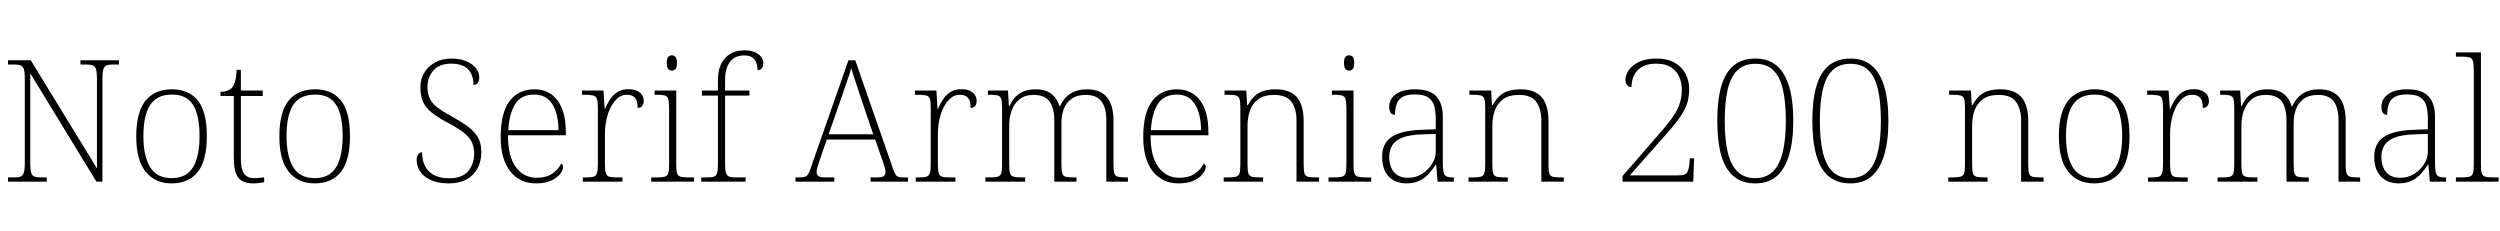 <svg xmlns="http://www.w3.org/2000/svg" xmlns:xlink="http://www.w3.org/1999/xlink" width="352.68" height="32.64"><path fill="black" d="M6.60 25.63L1.13 25.63L1.13 25.03L2.02 25.03Q2.62 25.03 2.93 24.90Q3.24 24.77 3.37 24.32Q3.50 23.88 3.50 23.02L3.50 23.02L3.50 11.09Q3.50 10.20 3.37 9.78Q3.24 9.36 2.92 9.23Q2.59 9.10 2.02 9.10L2.02 9.10L1.13 9.10L1.13 8.50L4.34 8.50L13.68 23.76L13.68 11.09Q13.68 10.20 13.55 9.78Q13.42 9.36 13.10 9.23Q12.79 9.10 12.19 9.10L12.19 9.10L11.35 9.10L11.35 8.50L16.78 8.50L16.78 9.10L15.94 9.10Q15.34 9.10 15.02 9.23Q14.71 9.36 14.58 9.79Q14.45 10.22 14.45 11.11L14.45 11.11L14.45 25.63L13.61 25.63L4.27 10.34L4.27 23.02Q4.27 23.88 4.39 24.32Q4.51 24.77 4.84 24.90Q5.16 25.03 5.76 25.03L5.76 25.03L6.60 25.03L6.60 25.63ZM24.19 25.87L24.19 25.87Q21.89 25.87 20.56 24.24Q19.22 22.61 19.22 19.22L19.22 19.22Q19.22 15.86 20.51 14.23Q21.79 12.60 24.29 12.60L24.29 12.60Q26.64 12.60 27.91 14.18Q29.18 15.77 29.18 19.22L29.18 19.22Q29.18 22.61 27.91 24.24Q26.64 25.87 24.19 25.87ZM24.19 25.13L24.19 25.13Q25.66 25.13 26.52 24.41Q27.38 23.69 27.77 22.36Q28.15 21.02 28.15 19.22L28.15 19.22Q28.15 16.22 27.23 14.78Q26.30 13.34 24.29 13.34L24.29 13.34Q22.13 13.34 21.18 14.81Q20.23 16.27 20.23 19.22L20.23 19.22Q20.23 22.03 21.18 23.58Q22.13 25.13 24.19 25.13ZM35.74 25.87L35.74 25.87Q34.25 25.87 33.61 25.06Q32.98 24.24 32.98 22.22L32.98 22.22L32.98 13.54L31.10 13.54L31.10 12.96Q31.61 12.96 32.00 12.82Q32.40 12.67 32.69 12.41L32.69 12.41Q32.95 12.14 33.14 11.56Q33.34 10.97 33.38 9.86L33.38 9.86L33.98 9.86L33.98 12.77L37.06 12.77L37.06 13.54L33.98 13.54L33.98 22.42Q33.98 23.88 34.43 24.50Q34.87 25.13 35.86 25.13L35.86 25.13Q36.26 25.13 36.58 25.10Q36.89 25.08 37.27 25.01L37.27 25.01L37.27 25.70Q36.91 25.78 36.52 25.82Q36.12 25.87 35.74 25.87ZM44.38 25.87L44.38 25.87Q42.07 25.87 40.74 24.24Q39.41 22.61 39.41 19.22L39.41 19.22Q39.41 15.86 40.69 14.23Q41.98 12.60 44.47 12.60L44.47 12.60Q46.82 12.60 48.10 14.18Q49.37 15.77 49.37 19.22L49.37 19.22Q49.37 22.61 48.10 24.24Q46.82 25.87 44.38 25.87ZM44.38 25.13L44.38 25.13Q45.84 25.13 46.70 24.41Q47.57 23.69 47.95 22.36Q48.34 21.02 48.34 19.22L48.34 19.22Q48.34 16.22 47.41 14.78Q46.49 13.34 44.47 13.34L44.47 13.34Q42.31 13.34 41.36 14.81Q40.42 16.27 40.42 19.22L40.42 19.22Q40.42 22.03 41.36 23.58Q42.31 25.13 44.38 25.13ZM63.31 25.87L63.31 25.87Q62.16 25.87 61.31 25.60Q60.46 25.32 59.89 24.86Q59.33 24.41 59.05 23.81Q58.78 23.21 58.78 22.58L58.78 22.58Q58.78 22.25 58.87 22.01Q58.97 21.77 59.14 21.62Q59.30 21.48 59.54 21.48L59.54 21.48Q59.54 22.63 59.98 23.46Q60.41 24.29 61.26 24.72Q62.11 25.15 63.36 25.15L63.36 25.15Q65.16 25.15 66.02 24.17Q66.89 23.18 66.89 21.62L66.89 21.62Q66.89 20.66 66.50 19.94Q66.12 19.22 65.28 18.60Q64.44 17.98 63.07 17.26L63.07 17.26Q61.75 16.56 60.91 15.89Q60.07 15.22 59.69 14.38Q59.30 13.54 59.30 12.29L59.30 12.29Q59.30 11.14 59.86 10.24Q60.41 9.34 61.39 8.80Q62.38 8.26 63.67 8.26L63.67 8.26Q64.85 8.26 65.74 8.62Q66.62 8.98 67.12 9.58Q67.61 10.18 67.61 10.90L67.61 10.90Q67.61 11.42 67.39 11.70Q67.18 11.98 66.79 11.98L66.79 11.98Q66.79 11.02 66.44 10.34Q66.10 9.67 65.39 9.32Q64.68 8.98 63.65 8.98L63.65 8.98Q61.99 8.98 61.15 9.92Q60.31 10.87 60.31 12.31L60.31 12.31Q60.31 13.32 60.68 14.00Q61.06 14.69 61.78 15.22Q62.50 15.74 63.58 16.34L63.58 16.34Q64.75 16.99 65.72 17.64Q66.70 18.29 67.30 19.19Q67.90 20.09 67.90 21.46L67.90 21.46Q67.90 22.75 67.37 23.75Q66.84 24.74 65.82 25.31Q64.80 25.87 63.31 25.87ZM75.62 25.87L75.62 25.87Q73.32 25.87 71.98 24.17Q70.63 22.46 70.63 19.34L70.63 19.34Q70.63 15.94 71.88 14.27Q73.13 12.60 75.41 12.60L75.41 12.60Q77.47 12.60 78.65 14.17Q79.82 15.74 79.82 18.60L79.82 18.60L79.82 19.08L71.66 19.08Q71.66 22.10 72.78 23.59Q73.90 25.08 75.72 25.08L75.72 25.08Q77.06 25.08 77.92 24.49Q78.77 23.90 79.18 23.06L79.18 23.06Q79.30 23.14 79.37 23.26Q79.44 23.38 79.44 23.57L79.44 23.57Q79.44 24 79.02 24.54Q78.60 25.08 77.75 25.48Q76.90 25.87 75.62 25.87ZM71.71 18.36L78.79 18.36Q78.77 16.10 77.93 14.72Q77.09 13.34 75.38 13.34L75.38 13.34Q73.51 13.34 72.67 14.70Q71.83 16.06 71.71 18.36L71.71 18.36ZM87.82 25.63L82.22 25.63L82.22 25.03L82.66 25.03Q83.33 25.03 83.70 24.94Q84.07 24.84 84.20 24.44Q84.34 24.05 84.34 23.21L84.34 23.21L84.34 15.10Q84.34 14.30 84.20 13.93Q84.07 13.56 83.66 13.46Q83.26 13.37 82.46 13.37L82.46 13.37L82.10 13.37L82.10 12.77L85.13 12.77L85.30 15.38L85.34 15.38Q85.63 14.69 86.05 14.04Q86.47 13.39 87.11 12.98Q87.74 12.58 88.68 12.58L88.68 12.58Q89.66 12.58 90.24 13.04Q90.82 13.51 90.82 14.23L90.82 14.23Q90.82 14.64 90.61 14.93Q90.41 15.22 89.95 15.22L89.95 15.22Q89.95 14.52 89.78 14.12Q89.62 13.73 89.27 13.55Q88.92 13.37 88.39 13.37L88.39 13.37Q87.70 13.37 87.13 13.85Q86.57 14.33 86.16 15.12Q85.75 15.91 85.55 16.90Q85.34 17.88 85.34 18.91L85.34 18.91L85.34 23.23Q85.34 24.07 85.48 24.46Q85.61 24.84 85.98 24.94Q86.35 25.03 87.02 25.03L87.02 25.03L87.82 25.03L87.82 25.63ZM97.90 25.63L91.87 25.63L91.87 25.03L92.52 25.03Q93.31 25.03 93.72 24.94Q94.13 24.84 94.26 24.48Q94.39 24.12 94.39 23.30L94.39 23.30L94.39 15.19Q94.39 14.33 94.26 13.94Q94.13 13.56 93.76 13.46Q93.38 13.37 92.71 13.37L92.71 13.37L92.35 13.37L92.35 12.77L95.40 12.77L95.40 23.28Q95.40 24.10 95.53 24.47Q95.66 24.84 96.07 24.94Q96.48 25.03 97.27 25.03L97.27 25.03L97.90 25.03L97.90 25.63ZM94.78 9.96L94.78 9.96Q94.46 9.96 94.26 9.73Q94.06 9.50 94.06 8.88L94.06 8.88Q94.06 8.26 94.26 8.03Q94.46 7.80 94.78 7.80L94.78 7.80Q95.09 7.80 95.29 8.03Q95.50 8.26 95.50 8.88L95.50 8.88Q95.50 9.50 95.29 9.73Q95.09 9.96 94.78 9.96ZM105.19 25.63L98.93 25.63L98.93 25.03L99.60 25.03Q100.30 25.03 100.66 24.94Q101.02 24.84 101.15 24.44Q101.28 24.05 101.28 23.21L101.28 23.21L101.28 13.49L99.02 13.49L99.02 12.77L101.28 12.77L101.28 11.30Q101.28 9.31 102.28 8.21Q103.27 7.10 105.05 7.10L105.05 7.10Q105.91 7.10 106.50 7.37Q107.09 7.63 107.39 8.04Q107.69 8.45 107.69 8.88L107.69 8.88Q107.69 9.22 107.58 9.46Q107.47 9.70 107.28 9.80Q107.09 9.91 106.87 9.91L106.87 9.91Q106.87 9.34 106.70 8.87Q106.54 8.40 106.14 8.11Q105.74 7.82 104.98 7.82L104.98 7.82Q103.66 7.82 102.97 8.74Q102.29 9.65 102.29 11.26L102.29 11.26L102.29 12.77L105.72 12.77L105.72 13.49L102.29 13.49L102.29 23.21Q102.29 24.05 102.43 24.44Q102.58 24.84 102.94 24.94Q103.30 25.03 103.97 25.03L103.97 25.03L105.19 25.03L105.19 25.63ZM117.70 25.63L112.22 25.63L112.22 25.03L112.73 25.03Q113.28 25.03 113.54 24.95Q113.81 24.86 113.99 24.59Q114.17 24.31 114.36 23.74L114.36 23.74L119.69 8.50L120.65 8.50L126 23.86Q126.19 24.38 126.35 24.64Q126.50 24.89 126.79 24.96Q127.08 25.03 127.61 25.03L127.61 25.03L128.09 25.03L128.09 25.63L122.81 25.63L122.81 25.03L123.58 25.03Q124.44 25.03 124.68 24.84Q124.92 24.65 124.92 24.26L124.92 24.26Q124.92 24.02 124.80 23.60Q124.68 23.18 124.55 22.80Q124.42 22.42 124.34 22.20L124.34 22.20L123.46 19.68L116.64 19.68L115.78 22.18Q115.70 22.39 115.57 22.79Q115.44 23.18 115.32 23.59Q115.20 24 115.20 24.26L115.20 24.26Q115.20 24.65 115.45 24.84Q115.70 25.03 116.57 25.03L116.57 25.03L117.70 25.03L117.70 25.63ZM118.80 13.49L116.90 18.94L123.19 18.94L121.42 13.73Q121.20 13.06 120.95 12.30Q120.70 11.54 120.47 10.84Q120.24 10.13 120.07 9.60L120.07 9.60Q119.98 10.01 119.75 10.70Q119.52 11.40 119.26 12.14Q118.99 12.89 118.80 13.49L118.80 13.49ZM134.78 25.63L129.19 25.63L129.19 25.03L129.62 25.03Q130.30 25.03 130.67 24.94Q131.04 24.84 131.17 24.44Q131.30 24.05 131.30 23.21L131.30 23.21L131.30 15.10Q131.30 14.30 131.17 13.93Q131.04 13.56 130.63 13.46Q130.22 13.37 129.43 13.37L129.43 13.37L129.07 13.37L129.07 12.77L132.10 12.77L132.26 15.38L132.31 15.38Q132.60 14.69 133.02 14.04Q133.44 13.39 134.08 12.98Q134.71 12.58 135.65 12.58L135.65 12.58Q136.63 12.58 137.21 13.04Q137.78 13.51 137.78 14.23L137.78 14.23Q137.78 14.64 137.58 14.93Q137.38 15.22 136.92 15.22L136.92 15.22Q136.92 14.52 136.75 14.12Q136.58 13.73 136.24 13.55Q135.89 13.37 135.36 13.37L135.36 13.37Q134.66 13.37 134.10 13.85Q133.54 14.33 133.13 15.12Q132.72 15.91 132.52 16.90Q132.31 17.88 132.31 18.91L132.31 18.91L132.31 23.23Q132.31 24.07 132.44 24.46Q132.58 24.84 132.95 24.94Q133.32 25.03 133.99 25.03L133.99 25.03L134.78 25.03L134.78 25.63ZM144.62 25.63L139.01 25.63L139.01 25.03L139.51 25.03Q140.33 25.03 140.71 24.94Q141.10 24.84 141.23 24.47Q141.36 24.10 141.36 23.28L141.36 23.28L141.36 15.10Q141.36 14.30 141.23 13.93Q141.10 13.56 140.74 13.46Q140.38 13.37 139.70 13.37L139.70 13.37L139.37 13.37L139.37 12.77L142.20 12.77L142.32 14.93L142.44 14.93Q142.78 14.11 143.32 13.60Q143.86 13.08 144.55 12.84Q145.25 12.60 146.06 12.60L146.06 12.60Q147.10 12.60 147.77 12.91Q148.44 13.22 148.85 13.76Q149.26 14.30 149.45 14.98L149.45 14.98L149.54 14.98Q149.86 14.28 150.36 13.74Q150.86 13.20 151.61 12.90Q152.35 12.60 153.34 12.60L153.34 12.60Q155.23 12.60 156.16 13.72Q157.08 14.83 157.08 17.02L157.08 17.02L157.08 23.28Q157.08 24.10 157.21 24.47Q157.34 24.84 157.74 24.94Q158.14 25.03 158.93 25.03L158.93 25.03L159.12 25.03L159.12 25.63L156.07 25.63L156.07 16.97Q156.07 15.24 155.40 14.32Q154.73 13.39 153.14 13.39L153.14 13.39Q151.94 13.39 151.19 13.92Q150.43 14.45 150.08 15.35Q149.74 16.25 149.74 17.33L149.74 17.33L149.74 23.28Q149.74 24.10 149.86 24.47Q149.98 24.84 150.37 24.94Q150.77 25.03 151.58 25.03L151.58 25.03L151.87 25.03L151.87 25.63L148.73 25.63L148.73 16.97Q148.73 15.26 148.07 14.33Q147.41 13.39 145.78 13.39L145.78 13.39Q144.60 13.39 143.84 13.99Q143.09 14.59 142.73 15.56Q142.37 16.54 142.37 17.69L142.37 17.69L142.37 23.30Q142.37 24.12 142.50 24.48Q142.63 24.84 143.04 24.94Q143.45 25.03 144.24 25.03L144.24 25.03L144.62 25.03L144.62 25.63ZM166.27 25.87L166.27 25.87Q163.97 25.87 162.62 24.17Q161.28 22.46 161.28 19.34L161.28 19.34Q161.28 15.94 162.53 14.27Q163.78 12.60 166.06 12.60L166.06 12.60Q168.12 12.60 169.30 14.17Q170.47 15.74 170.47 18.60L170.47 18.60L170.47 19.08L162.31 19.08Q162.31 22.10 163.43 23.59Q164.54 25.08 166.37 25.08L166.37 25.08Q167.71 25.08 168.56 24.49Q169.42 23.90 169.82 23.06L169.82 23.06Q169.94 23.14 170.02 23.26Q170.09 23.38 170.09 23.57L170.09 23.57Q170.09 24 169.67 24.54Q169.25 25.08 168.40 25.48Q167.54 25.87 166.27 25.87ZM162.36 18.36L169.44 18.36Q169.42 16.10 168.58 14.72Q167.74 13.34 166.03 13.34L166.03 13.34Q164.16 13.34 163.32 14.70Q162.48 16.06 162.36 18.36L162.36 18.36ZM178.18 25.63L172.63 25.63L172.63 25.03L173.11 25.03Q173.90 25.03 174.31 24.94Q174.72 24.84 174.85 24.47Q174.98 24.10 174.98 23.28L174.98 23.28L174.98 15.10Q174.98 14.30 174.85 13.93Q174.72 13.56 174.35 13.46Q173.98 13.37 173.30 13.37L173.30 13.37L172.75 13.37L172.75 12.77L175.82 12.77L175.94 14.83L176.04 14.83Q176.52 13.94 177.10 13.46Q177.67 12.98 178.38 12.79Q179.09 12.60 179.95 12.60L179.95 12.60Q181.97 12.60 182.94 13.70Q183.91 14.81 183.91 17.11L183.91 17.11L183.91 23.28Q183.91 24.10 184.03 24.47Q184.15 24.84 184.55 24.94Q184.94 25.03 185.76 25.03L185.76 25.03L186.07 25.03L186.07 25.63L182.90 25.63L182.90 16.97Q182.90 15.38 182.21 14.39Q181.51 13.39 179.76 13.39L179.76 13.39Q178.30 13.39 177.48 14.02Q176.66 14.64 176.33 15.62Q175.99 16.61 175.99 17.69L175.99 17.69L175.99 23.30Q175.99 24.12 176.12 24.48Q176.26 24.84 176.65 24.94Q177.05 25.03 177.84 25.03L177.84 25.03L178.18 25.03L178.18 25.63ZM193.44 25.63L187.42 25.63L187.42 25.03L188.06 25.03Q188.86 25.03 189.26 24.94Q189.67 24.84 189.80 24.48Q189.94 24.12 189.94 23.30L189.94 23.30L189.94 15.19Q189.94 14.33 189.80 13.94Q189.67 13.56 189.30 13.46Q188.93 13.37 188.26 13.37L188.26 13.37L187.90 13.37L187.90 12.77L190.94 12.77L190.94 23.28Q190.94 24.10 191.08 24.47Q191.21 24.84 191.62 24.94Q192.02 25.03 192.82 25.03L192.82 25.03L193.44 25.03L193.44 25.63ZM190.32 9.96L190.32 9.96Q190.01 9.96 189.80 9.73Q189.60 9.50 189.60 8.88L189.60 8.88Q189.60 8.26 189.80 8.03Q190.01 7.80 190.32 7.80L190.32 7.80Q190.63 7.80 190.84 8.03Q191.04 8.26 191.04 8.88L191.04 8.88Q191.04 9.50 190.84 9.73Q190.63 9.96 190.32 9.96ZM198.43 25.87L198.43 25.87Q197.45 25.87 196.67 25.48Q195.89 25.08 195.43 24.24Q194.98 23.40 194.98 22.10L194.98 22.10Q194.98 20.21 196.33 19.31Q197.69 18.41 200.54 18.31L200.54 18.31L202.54 18.24L202.54 16.73Q202.54 15.72 202.33 14.96Q202.13 14.21 201.50 13.76Q200.88 13.32 199.58 13.32L199.58 13.32Q198.48 13.32 197.87 13.67Q197.26 14.02 197.03 14.66Q196.80 15.31 196.80 16.20L196.80 16.20Q196.39 16.20 196.19 15.91Q195.98 15.62 195.98 15.00L195.98 15.00Q195.98 14.42 196.33 13.88Q196.68 13.34 197.48 12.97Q198.29 12.60 199.61 12.60L199.61 12.60Q201.74 12.60 202.64 13.61Q203.54 14.62 203.54 16.44L203.54 16.44L203.54 22.97Q203.54 23.81 203.64 24.26Q203.74 24.72 204.04 24.88Q204.34 25.03 204.96 25.03L204.96 25.03L205.10 25.03L205.10 25.63L202.80 25.63L202.61 23.23L202.54 23.23Q202.20 23.76 201.68 24.38Q201.17 25.01 200.36 25.44Q199.56 25.87 198.43 25.87ZM198.62 25.08L198.62 25.08Q199.75 25.08 200.63 24.52Q201.50 23.95 202.02 23.12Q202.54 22.30 202.54 21.46L202.54 21.46L202.54 18.89L200.59 18.96Q198.84 19.01 197.83 19.42Q196.82 19.82 196.40 20.51Q195.98 21.19 195.98 22.15L195.98 22.15Q195.98 22.94 196.25 23.62Q196.51 24.29 197.10 24.68Q197.69 25.08 198.62 25.08ZM212.71 25.63L207.17 25.63L207.17 25.03L207.65 25.03Q208.44 25.03 208.85 24.94Q209.26 24.84 209.39 24.47Q209.52 24.10 209.52 23.28L209.52 23.28L209.52 15.10Q209.52 14.30 209.39 13.93Q209.26 13.56 208.88 13.46Q208.51 13.37 207.84 13.37L207.84 13.37L207.29 13.37L207.29 12.77L210.36 12.77L210.48 14.83L210.58 14.83Q211.06 13.94 211.63 13.46Q212.21 12.98 212.92 12.79Q213.62 12.60 214.49 12.60L214.49 12.60Q216.50 12.60 217.48 13.70Q218.45 14.81 218.45 17.11L218.45 17.11L218.45 23.28Q218.45 24.10 218.57 24.47Q218.69 24.84 219.08 24.94Q219.48 25.03 220.30 25.03L220.30 25.03L220.61 25.03L220.61 25.63L217.44 25.63L217.44 16.97Q217.44 15.38 216.74 14.39Q216.05 13.39 214.30 13.39L214.30 13.39Q212.83 13.39 212.02 14.02Q211.20 14.64 210.86 15.62Q210.53 16.61 210.53 17.69L210.53 17.69L210.53 23.30Q210.53 24.12 210.66 24.48Q210.79 24.84 211.19 24.94Q211.58 25.03 212.38 25.03L212.38 25.03L212.71 25.03L212.71 25.63ZM238.87 25.63L228.89 25.63L228.89 24.84L233.54 19.49Q234.91 17.95 235.72 16.87Q236.52 15.79 236.89 14.81Q237.26 13.82 237.26 12.65L237.26 12.65Q237.26 11.76 236.93 10.93Q236.59 10.10 235.80 9.54Q235.01 8.98 233.66 8.98L233.66 8.98Q232.51 8.98 231.73 9.38Q230.95 9.79 230.56 10.54Q230.16 11.28 230.16 12.29L230.16 12.29Q229.92 12.29 229.73 12.18Q229.54 12.07 229.42 11.83Q229.30 11.59 229.30 11.26L229.30 11.26Q229.30 10.61 229.76 9.91Q230.23 9.22 231.20 8.74Q232.18 8.26 233.66 8.26L233.66 8.26Q235.27 8.26 236.29 8.87Q237.31 9.48 237.80 10.45Q238.30 11.42 238.30 12.58L238.30 12.58Q238.30 13.34 238.15 14.03Q238.01 14.71 237.71 15.32Q237.41 15.94 236.95 16.60Q236.50 17.26 235.88 17.98Q235.27 18.70 234.50 19.56L234.50 19.56L229.92 24.74L236.76 24.74Q237.72 24.74 237.98 24.36Q238.25 23.98 238.34 23.04L238.34 23.04L238.39 22.34L238.99 22.34L238.87 25.63ZM247.63 25.87L247.63 25.87Q245.78 25.87 244.60 24.90Q243.41 23.93 242.83 21.96Q242.26 19.99 242.26 17.02L242.26 17.02Q242.26 14.14 242.82 12.18Q243.38 10.22 244.58 9.24Q245.78 8.26 247.66 8.26L247.66 8.26Q249.43 8.26 250.61 9.23Q251.78 10.20 252.38 12.16Q252.98 14.11 252.98 17.04L252.98 17.04Q252.98 19.92 252.38 21.90Q251.78 23.88 250.61 24.88Q249.43 25.87 247.63 25.87ZM247.61 25.13L247.61 25.13Q249.14 25.13 250.09 24.22Q251.04 23.30 251.48 21.50Q251.93 19.70 251.93 17.04L251.93 17.04Q251.93 14.38 251.51 12.59Q251.09 10.80 250.15 9.90Q249.22 9 247.63 9L247.63 9Q246.02 9 245.08 9.94Q244.13 10.87 243.72 12.66Q243.31 14.45 243.31 17.04L243.31 17.04Q243.31 19.78 243.76 21.56Q244.20 23.35 245.15 24.24Q246.10 25.13 247.61 25.13ZM261.05 25.87L261.05 25.87Q259.20 25.87 258.01 24.90Q256.82 23.93 256.25 21.96Q255.67 19.99 255.67 17.02L255.67 17.02Q255.67 14.14 256.24 12.18Q256.80 10.22 258 9.24Q259.20 8.26 261.07 8.26L261.07 8.26Q262.85 8.26 264.02 9.23Q265.20 10.20 265.80 12.16Q266.40 14.11 266.40 17.04L266.40 17.04Q266.40 19.92 265.80 21.90Q265.20 23.88 264.02 24.88Q262.85 25.87 261.05 25.87ZM261.02 25.13L261.02 25.13Q262.56 25.13 263.51 24.22Q264.46 23.30 264.90 21.50Q265.34 19.70 265.34 17.04L265.34 17.04Q265.34 14.38 264.92 12.59Q264.50 10.80 263.57 9.90Q262.63 9 261.05 9L261.05 9Q259.44 9 258.49 9.94Q257.54 10.87 257.14 12.66Q256.73 14.45 256.73 17.04L256.73 17.04Q256.73 19.78 257.17 21.56Q257.62 23.35 258.56 24.24Q259.51 25.13 261.02 25.13ZM280.39 25.63L274.85 25.63L274.85 25.03L275.33 25.03Q276.12 25.03 276.53 24.94Q276.94 24.84 277.07 24.47Q277.20 24.10 277.20 23.28L277.20 23.28L277.20 15.10Q277.20 14.30 277.07 13.93Q276.94 13.56 276.56 13.46Q276.19 13.37 275.52 13.37L275.52 13.37L274.97 13.37L274.97 12.77L278.04 12.77L278.16 14.83L278.26 14.83Q278.74 13.94 279.31 13.46Q279.89 12.98 280.60 12.79Q281.30 12.60 282.17 12.60L282.17 12.60Q284.18 12.60 285.16 13.70Q286.13 14.81 286.13 17.11L286.13 17.11L286.13 23.28Q286.13 24.10 286.25 24.47Q286.37 24.84 286.76 24.94Q287.16 25.03 287.98 25.03L287.98 25.03L288.29 25.03L288.29 25.63L285.12 25.63L285.12 16.97Q285.12 15.38 284.42 14.39Q283.73 13.39 281.98 13.39L281.98 13.39Q280.51 13.39 279.70 14.02Q278.88 14.64 278.54 15.62Q278.21 16.61 278.21 17.69L278.21 17.69L278.21 23.30Q278.21 24.12 278.34 24.48Q278.47 24.84 278.87 24.94Q279.26 25.03 280.06 25.03L280.06 25.03L280.39 25.03L280.39 25.63ZM295.42 25.87L295.42 25.87Q293.11 25.87 291.78 24.24Q290.45 22.61 290.45 19.22L290.45 19.22Q290.45 15.86 291.73 14.23Q293.02 12.60 295.51 12.60L295.51 12.60Q297.86 12.60 299.14 14.18Q300.41 15.77 300.41 19.22L300.41 19.22Q300.41 22.61 299.14 24.24Q297.86 25.87 295.42 25.87ZM295.42 25.13L295.42 25.13Q296.88 25.13 297.74 24.41Q298.61 23.69 298.99 22.36Q299.38 21.02 299.38 19.22L299.38 19.22Q299.38 16.22 298.45 14.78Q297.53 13.34 295.51 13.34L295.51 13.34Q293.35 13.34 292.40 14.81Q291.46 16.27 291.46 19.22L291.46 19.22Q291.46 22.03 292.40 23.58Q293.35 25.13 295.42 25.13ZM308.62 25.63L303.02 25.63L303.02 25.03L303.46 25.03Q304.13 25.03 304.50 24.94Q304.87 24.84 305.00 24.44Q305.14 24.05 305.14 23.21L305.14 23.21L305.14 15.10Q305.14 14.30 305.00 13.93Q304.87 13.56 304.46 13.46Q304.06 13.37 303.26 13.37L303.26 13.37L302.90 13.37L302.90 12.77L305.93 12.77L306.10 15.38L306.14 15.38Q306.43 14.69 306.85 14.04Q307.27 13.39 307.91 12.98Q308.54 12.58 309.48 12.58L309.48 12.58Q310.46 12.58 311.04 13.04Q311.62 13.51 311.62 14.23L311.62 14.23Q311.62 14.64 311.41 14.93Q311.21 15.22 310.75 15.22L310.75 15.22Q310.75 14.52 310.58 14.12Q310.42 13.73 310.07 13.55Q309.72 13.37 309.19 13.37L309.19 13.37Q308.50 13.37 307.93 13.85Q307.37 14.33 306.96 15.12Q306.55 15.91 306.35 16.90Q306.14 17.88 306.14 18.91L306.14 18.91L306.14 23.23Q306.14 24.07 306.28 24.46Q306.41 24.84 306.78 24.94Q307.15 25.03 307.82 25.03L307.82 25.03L308.62 25.03L308.62 25.63ZM318.46 25.63L312.84 25.63L312.84 25.03L313.34 25.03Q314.16 25.03 314.54 24.94Q314.93 24.84 315.06 24.47Q315.19 24.10 315.19 23.28L315.19 23.28L315.19 15.10Q315.19 14.30 315.06 13.93Q314.93 13.56 314.57 13.46Q314.21 13.37 313.54 13.37L313.54 13.37L313.20 13.37L313.20 12.77L316.03 12.77L316.15 14.93L316.27 14.93Q316.61 14.11 317.15 13.60Q317.69 13.08 318.38 12.84Q319.08 12.60 319.90 12.60L319.90 12.60Q320.93 12.60 321.60 12.91Q322.27 13.22 322.68 13.76Q323.09 14.30 323.28 14.98L323.28 14.98L323.38 14.98Q323.69 14.28 324.19 13.74Q324.70 13.20 325.44 12.90Q326.18 12.60 327.17 12.60L327.17 12.60Q329.06 12.60 329.99 13.72Q330.91 14.83 330.91 17.02L330.91 17.02L330.91 23.28Q330.91 24.10 331.04 24.47Q331.18 24.84 331.57 24.94Q331.97 25.03 332.76 25.03L332.76 25.03L332.95 25.03L332.95 25.63L329.90 25.63L329.90 16.97Q329.90 15.24 329.23 14.32Q328.56 13.39 326.98 13.39L326.98 13.39Q325.78 13.39 325.02 13.92Q324.26 14.45 323.92 15.35Q323.57 16.25 323.57 17.33L323.57 17.33L323.57 23.28Q323.57 24.10 323.69 24.47Q323.81 24.84 324.20 24.94Q324.60 25.03 325.42 25.03L325.42 25.03L325.70 25.03L325.70 25.63L322.56 25.63L322.56 16.97Q322.56 15.26 321.90 14.33Q321.24 13.39 319.61 13.39L319.61 13.39Q318.43 13.39 317.68 13.99Q316.92 14.59 316.56 15.56Q316.20 16.54 316.20 17.69L316.20 17.69L316.20 23.30Q316.20 24.12 316.33 24.48Q316.46 24.84 316.87 24.94Q317.28 25.03 318.07 25.03L318.07 25.03L318.46 25.03L318.46 25.63ZM338.40 25.87L338.40 25.87Q337.42 25.87 336.64 25.48Q335.86 25.08 335.40 24.24Q334.94 23.40 334.94 22.10L334.94 22.10Q334.94 20.21 336.30 19.31Q337.66 18.41 340.51 18.31L340.51 18.31L342.50 18.24L342.50 16.73Q342.50 15.72 342.30 14.96Q342.10 14.21 341.47 13.76Q340.85 13.32 339.55 13.32L339.55 13.32Q338.45 13.32 337.84 13.67Q337.22 14.02 337.00 14.66Q336.77 15.31 336.77 16.20L336.77 16.20Q336.36 16.20 336.16 15.91Q335.95 15.62 335.95 15.00L335.95 15.00Q335.95 14.42 336.30 13.88Q336.65 13.34 337.45 12.97Q338.26 12.60 339.58 12.60L339.58 12.60Q341.71 12.60 342.61 13.61Q343.51 14.62 343.51 16.44L343.51 16.44L343.51 22.97Q343.51 23.81 343.61 24.26Q343.70 24.72 344.00 24.88Q344.30 25.03 344.93 25.03L344.93 25.03L345.07 25.03L345.07 25.63L342.77 25.63L342.58 23.23L342.50 23.23Q342.17 23.76 341.65 24.38Q341.14 25.01 340.33 25.44Q339.53 25.87 338.40 25.87ZM338.59 25.08L338.59 25.08Q339.72 25.08 340.60 24.52Q341.47 23.95 341.99 23.12Q342.50 22.30 342.50 21.46L342.50 21.46L342.50 18.89L340.56 18.96Q338.81 19.01 337.80 19.42Q336.79 19.82 336.37 20.51Q335.95 21.19 335.95 22.15L335.95 22.15Q335.95 22.94 336.22 23.62Q336.48 24.29 337.07 24.68Q337.66 25.08 338.59 25.08ZM352.49 25.63L346.46 25.63L346.46 25.03L347.11 25.03Q347.93 25.03 348.32 24.94Q348.72 24.84 348.85 24.47Q348.98 24.10 348.98 23.28L348.98 23.28L348.98 9.82Q348.98 8.95 348.84 8.57Q348.70 8.18 348.34 8.09Q347.98 7.99 347.30 7.99L347.30 7.99L346.46 7.99L346.46 7.39L349.99 7.39L349.99 23.28Q349.99 24.10 350.12 24.47Q350.26 24.84 350.66 24.94Q351.07 25.03 351.86 25.03L351.86 25.03L352.49 25.03L352.49 25.63Z"/></svg>